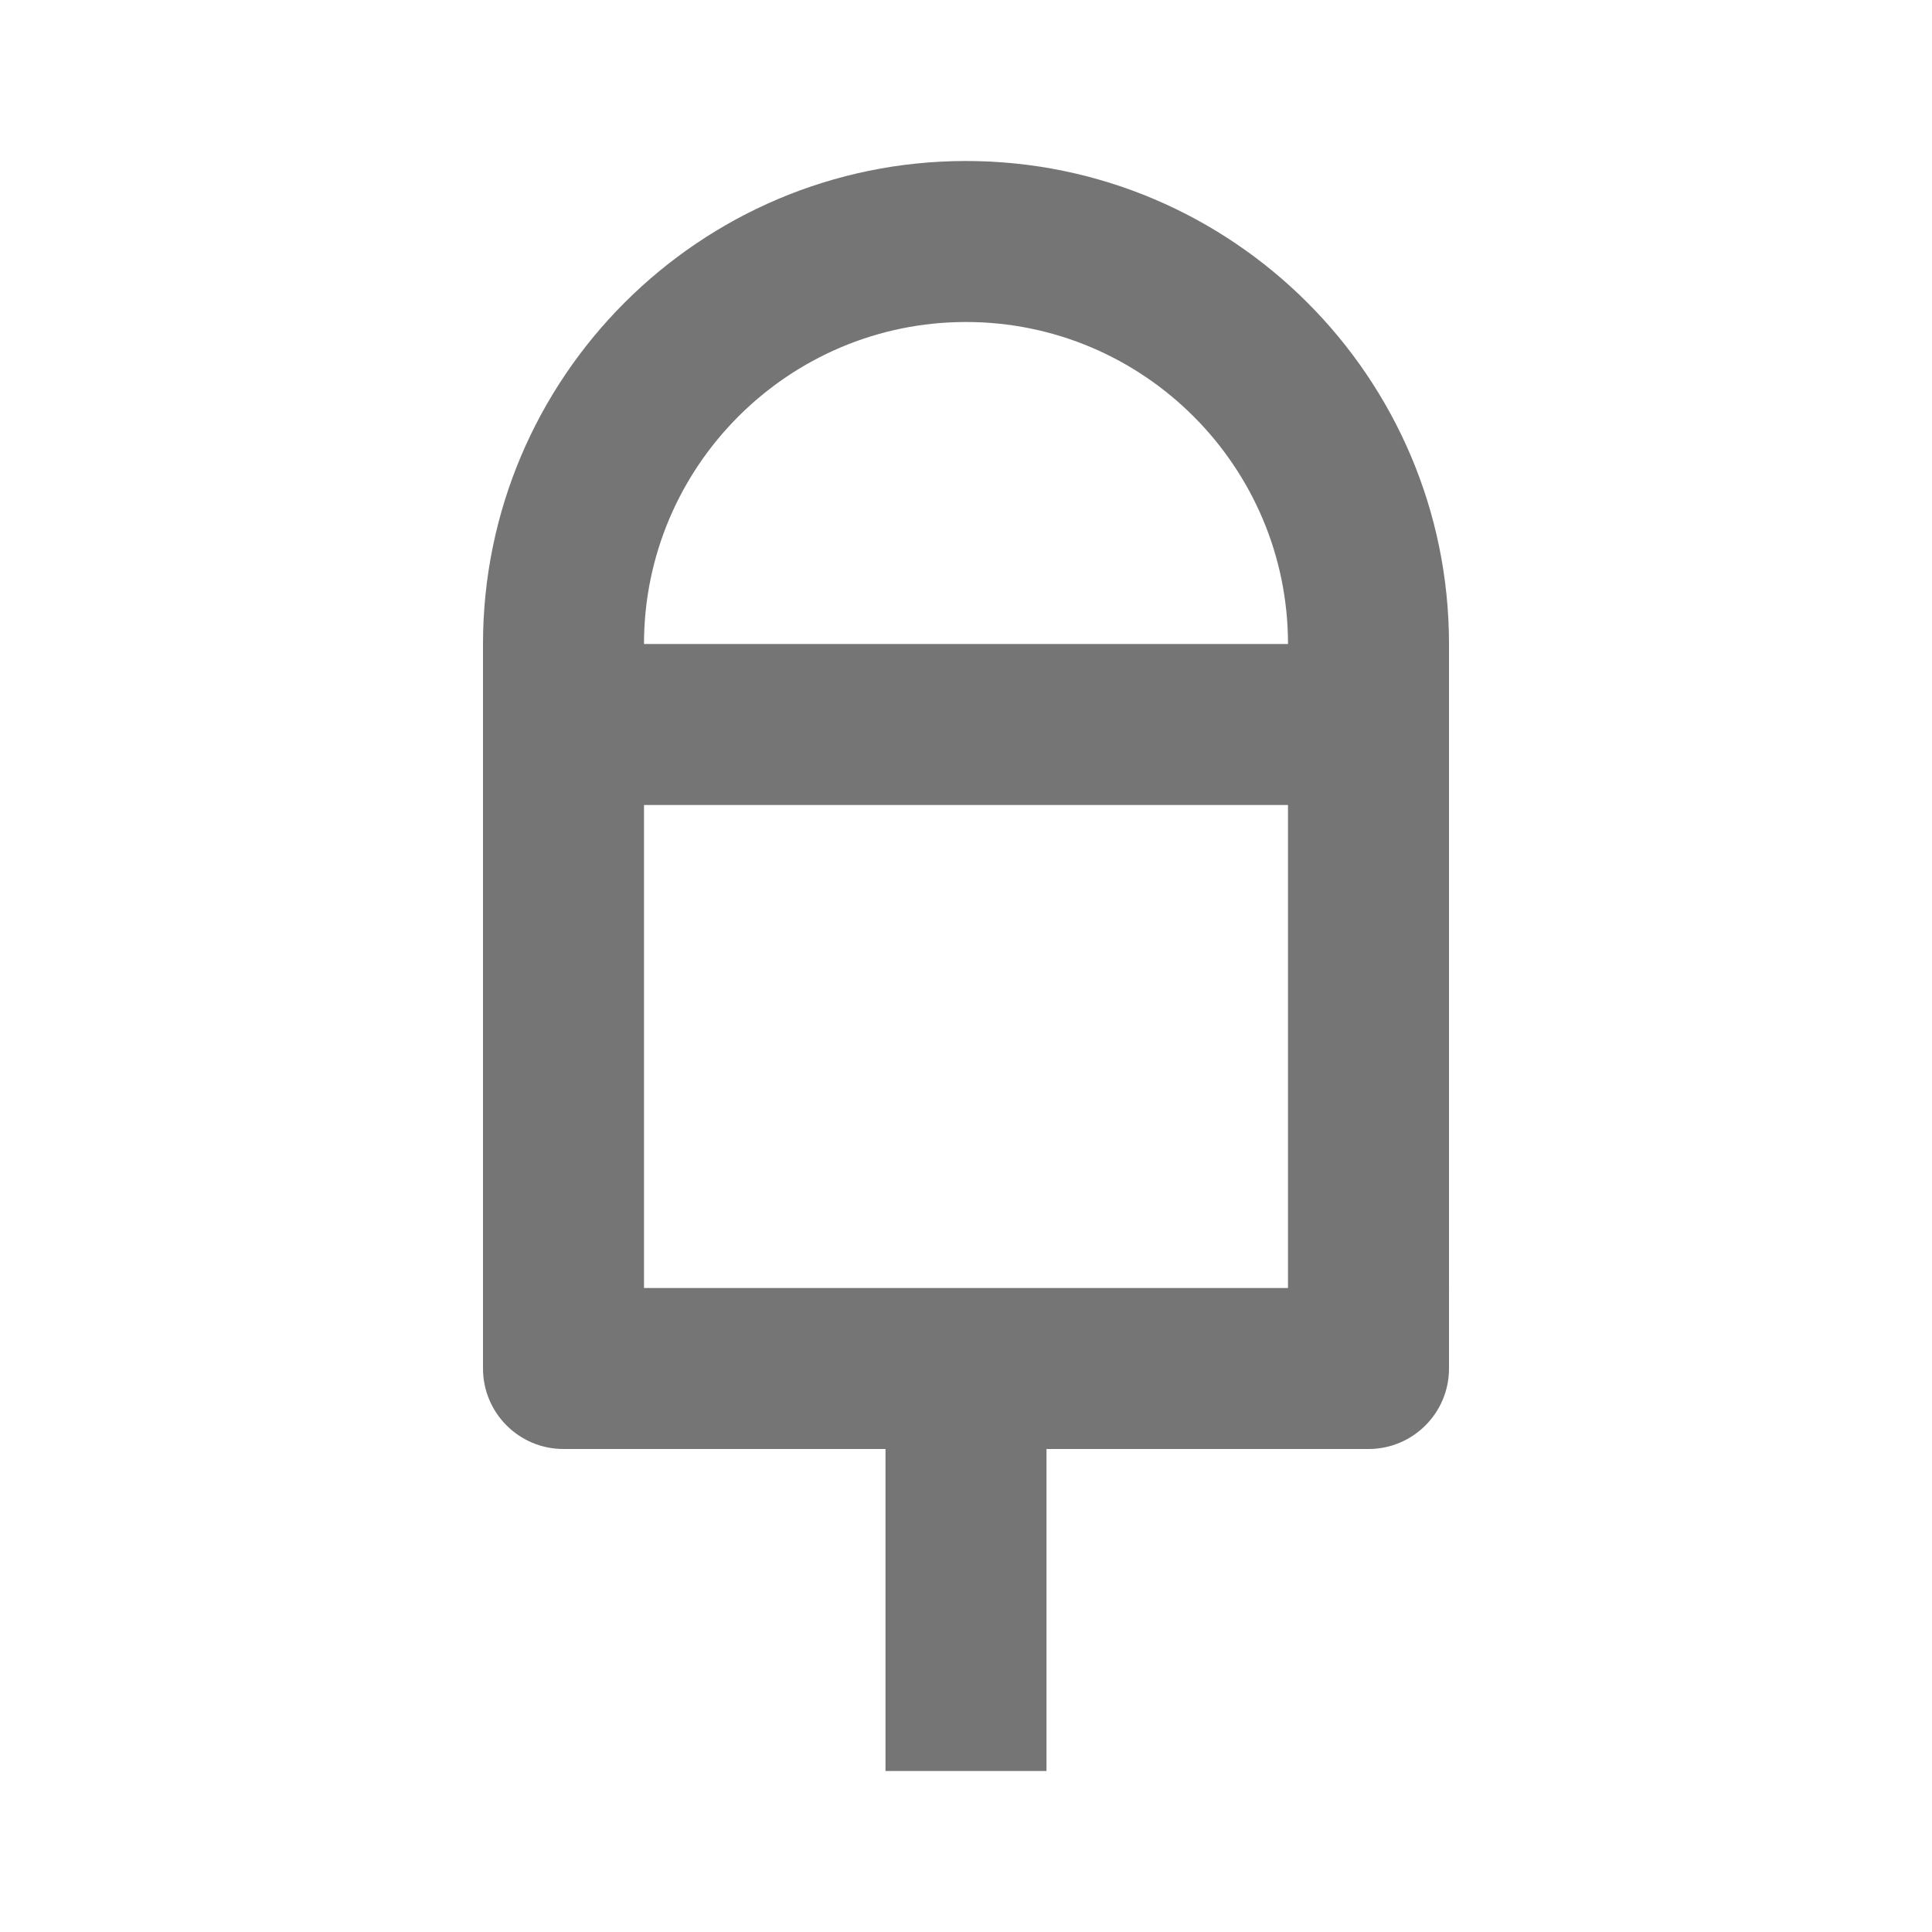 <?xml version="1.0" encoding="iso-8859-1"?>
<!-- Generator: Adobe Illustrator 16.0.0, SVG Export Plug-In . SVG Version: 6.00 Build 0)  -->
<!DOCTYPE svg PUBLIC "-//W3C//DTD SVG 1.1//EN" "http://www.w3.org/Graphics/SVG/1.1/DTD/svg11.dtd">
<svg version="1.1" xmlns="http://www.w3.org/2000/svg" xmlns:xlink="http://www.w3.org/1999/xlink" x="0px" y="0px" width="24px"
	 height="24px" viewBox="0 0 24 24" style="enable-background:new 0 0 24 24;" xml:space="preserve">
<g id="Frame_-_24px">
	<rect y="0" style="fill:none;" width="24" height="24.001"/>
</g>
<g id="Line_Icons">
	<path style="fill:#757575;" d="M12,2C8.691,2,6,4.691,6,8v9c0,0.552,0.447,1,1,1h4v4h2v-4h4c0.553,0,1-0.448,1-1V8
		C18,4.691,15.309,2,12,2z M12,4c2.205,0,4,1.794,4,4H8C8,5.794,9.795,4,12,4z M8,16v-6h8v6H8z"/>
</g>
</svg>
